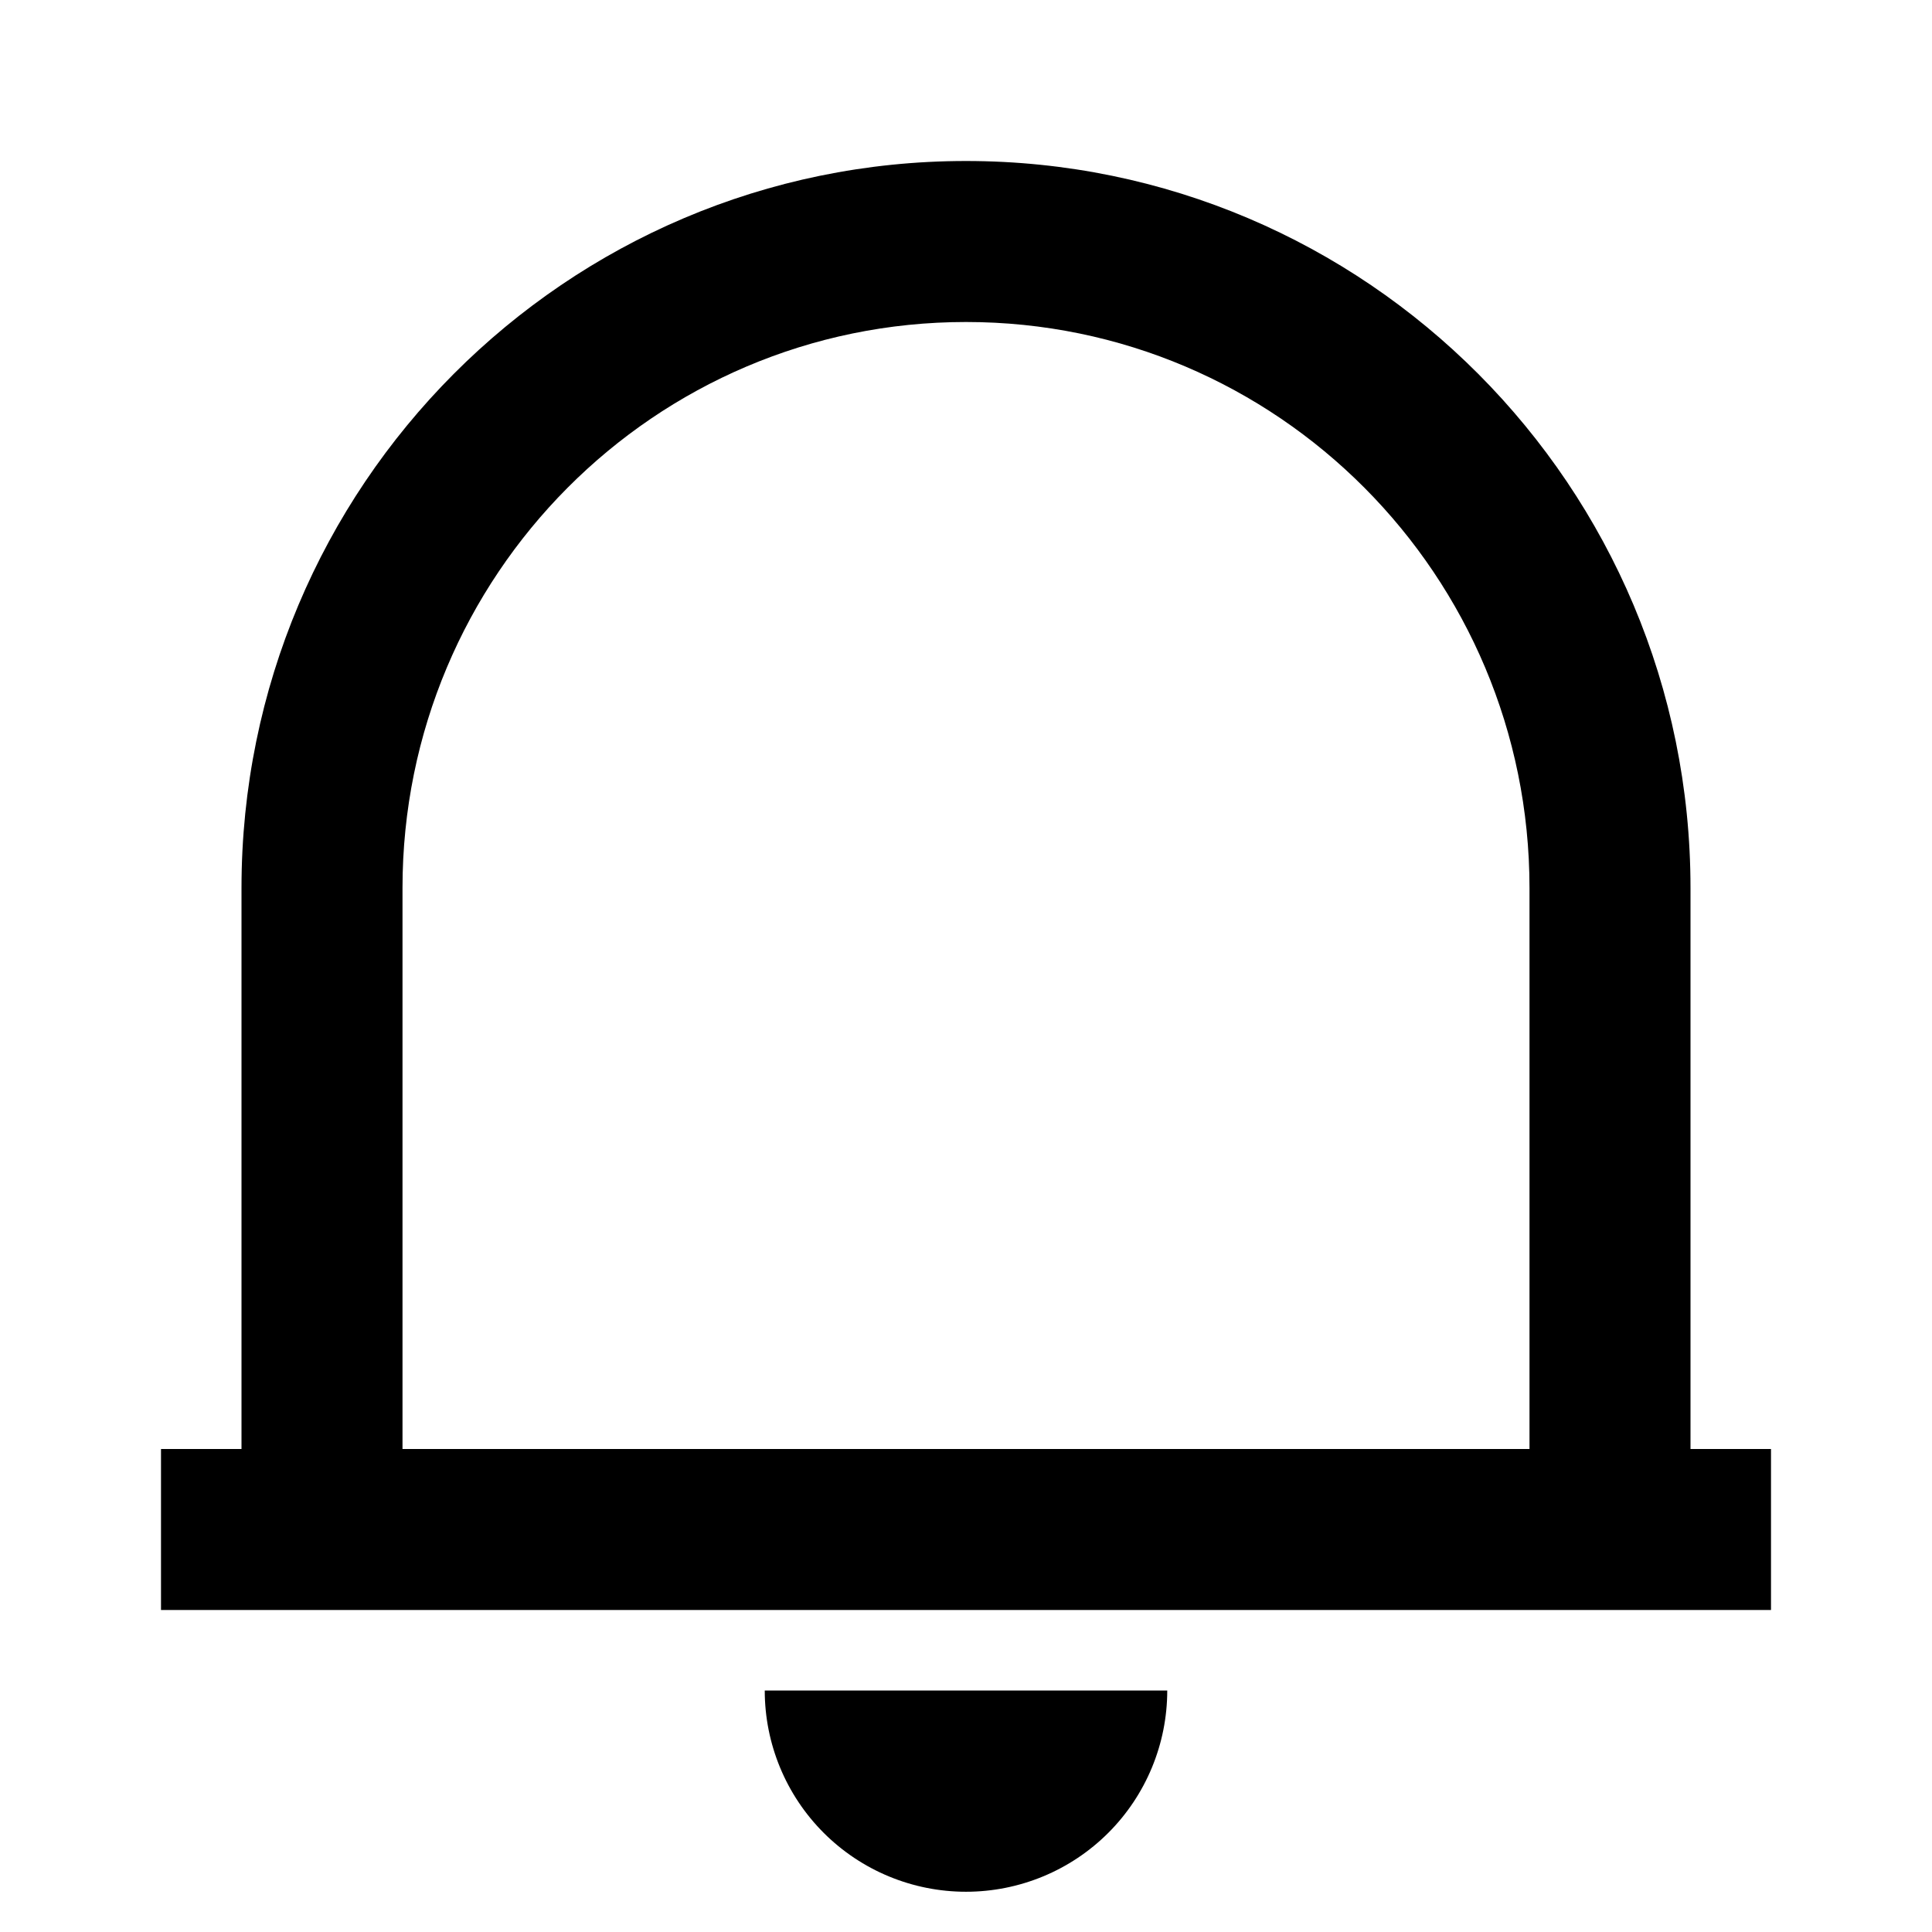 <svg width="24" height="24" fill="none" xmlns="http://www.w3.org/2000/svg"><path d="M22 20H2v-2h1v-6.969C3 6.043 7.03 2 12 2s9 4.043 9 9.031V18h1v2ZM5 18h14v-6.969C19 7.148 15.866 4 12 4s-7 3.148-7 7.031V18Zm4.5 3h5c0 .663-.263 1.299-.732 1.768-.469.469-1.105.732-1.768.732s-1.299-.263-1.768-.732C9.763 22.299 9.5 21.663 9.5 21Z" fill="current"/></svg>
